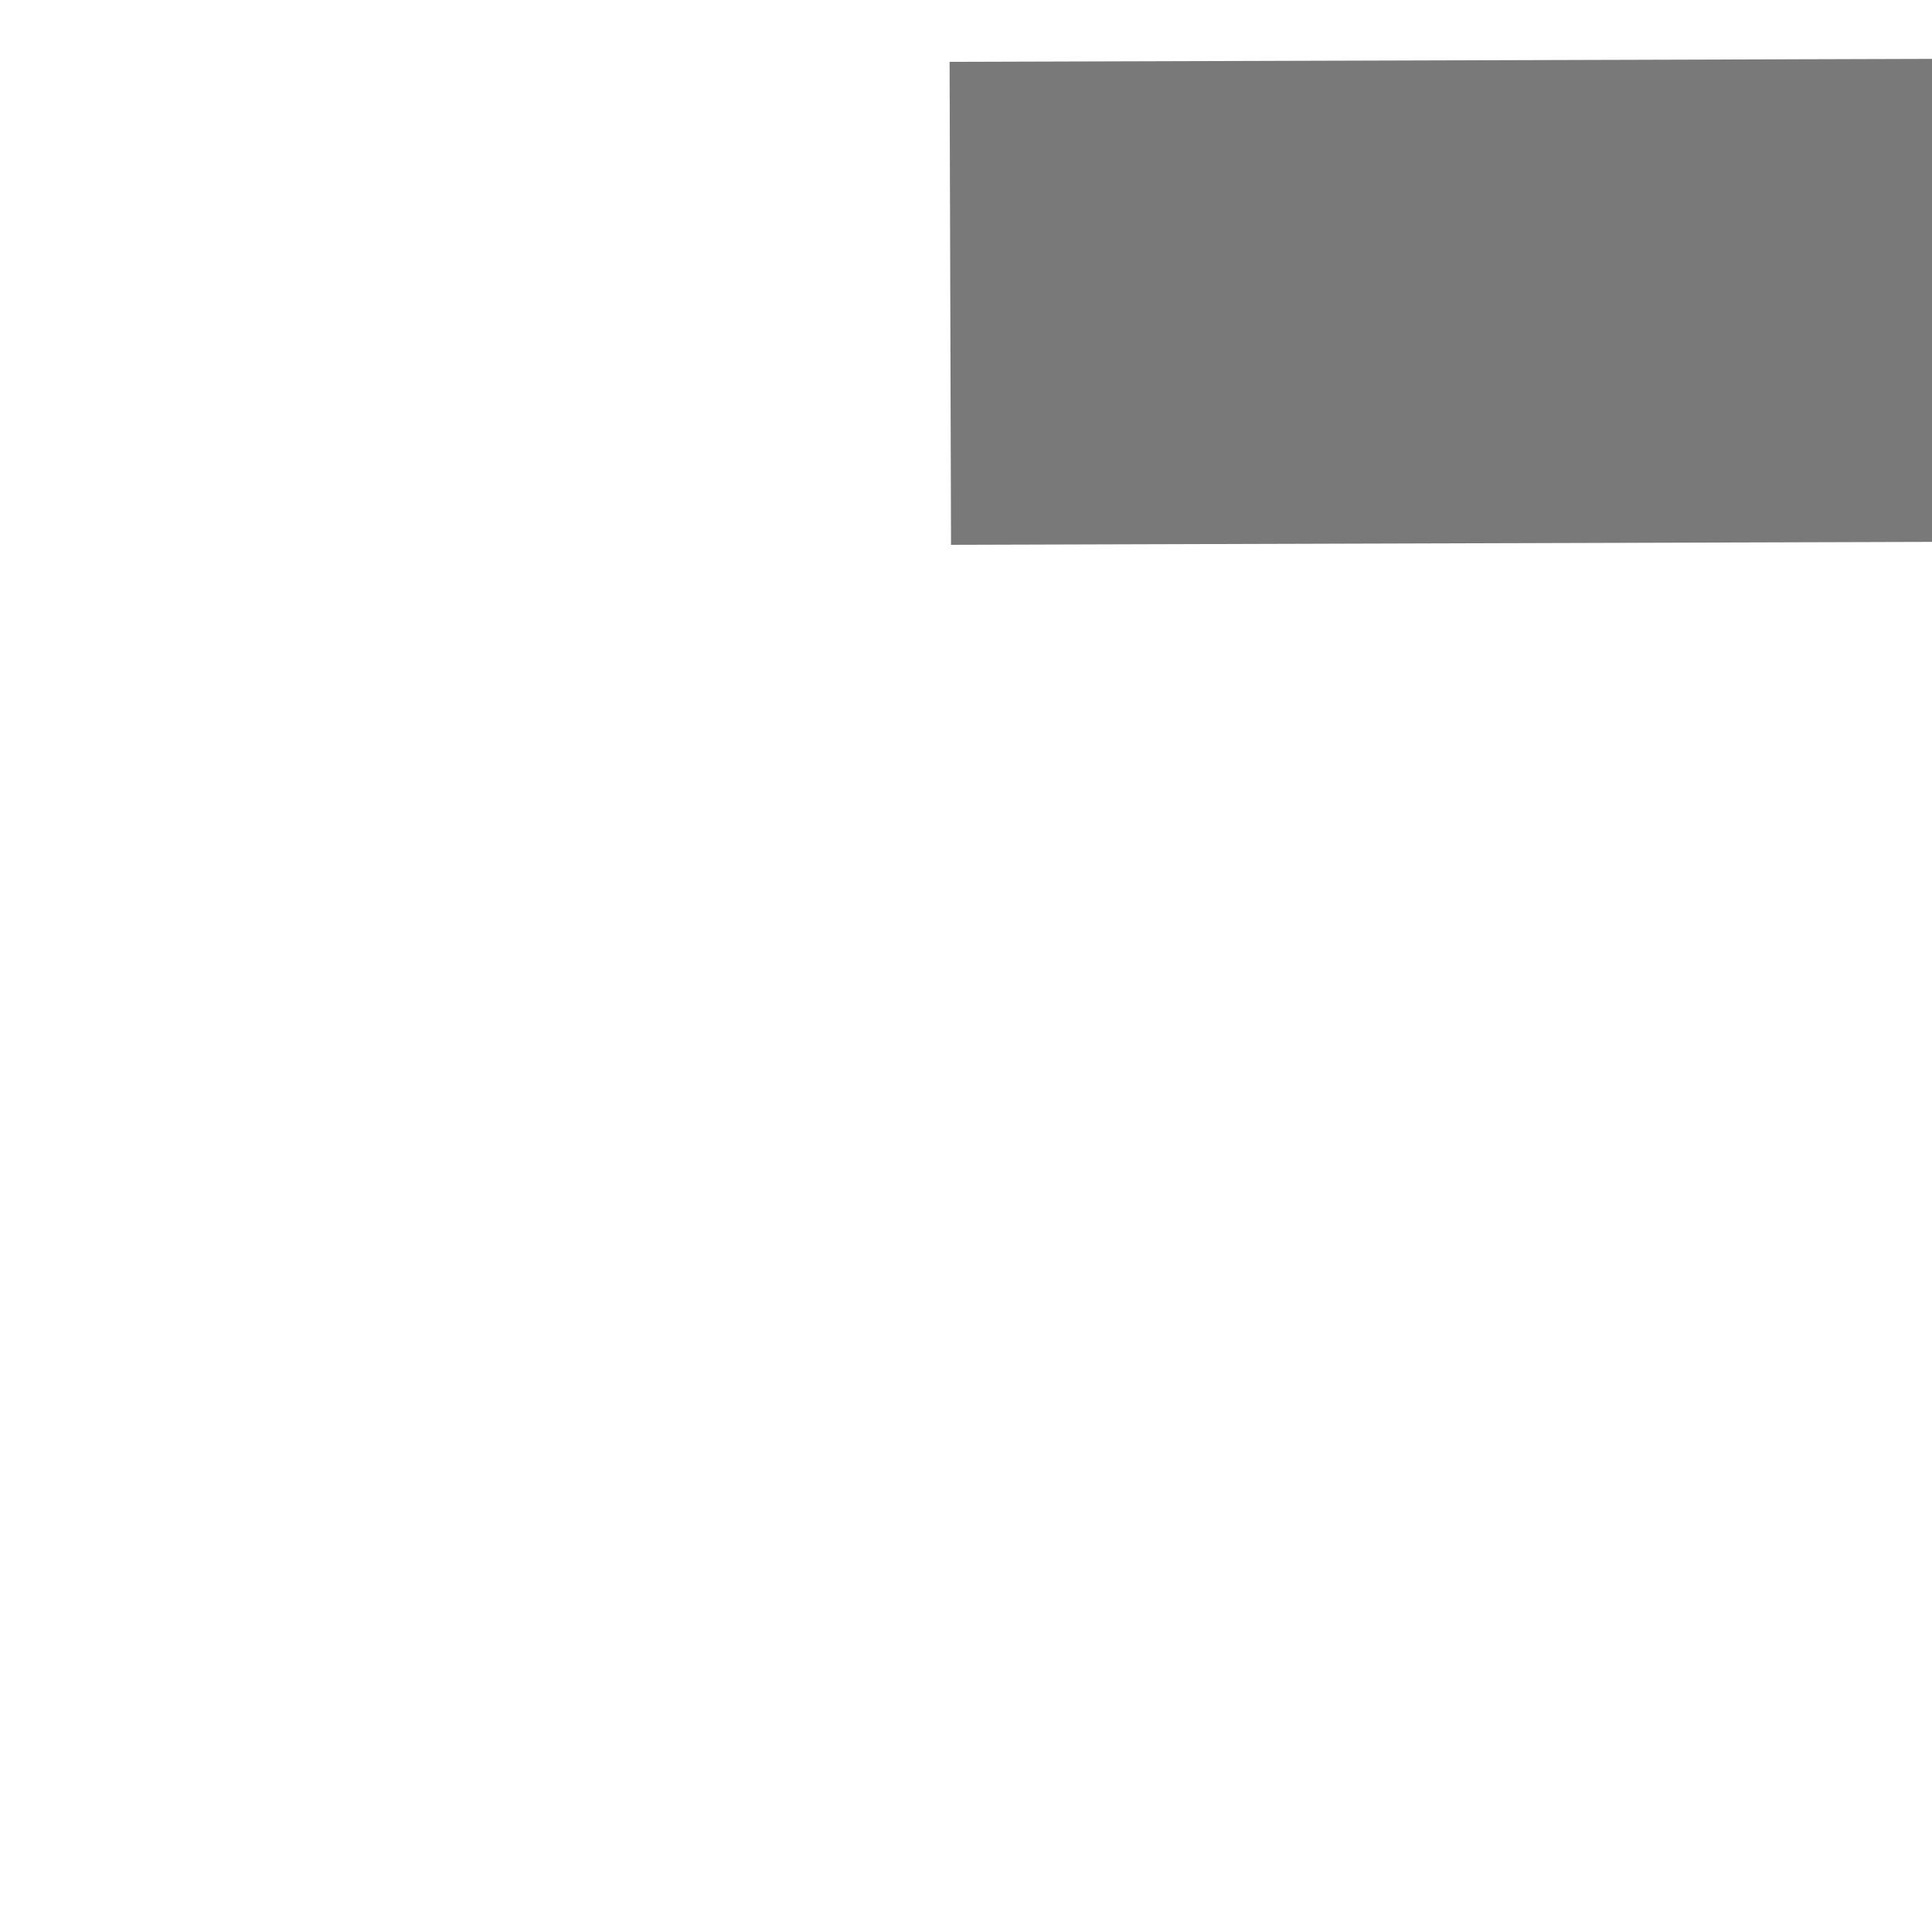 ﻿<?xml version="1.0" encoding="utf-8"?>
<svg version="1.1" xmlns:xlink="http://www.w3.org/1999/xlink" width="4px" height="4px" preserveAspectRatio="xMinYMid meet" viewBox="412 273  4 2" xmlns="http://www.w3.org/2000/svg">
  <path d="M 455.946 267.854  L 460.593 272.5  L 455.946 277.146  L 456.654 277.854  L 461.654 272.854  L 462.007 272.5  L 461.654 272.146  L 456.654 267.146  L 455.946 267.854  Z " fill-rule="nonzero" fill="#797979" stroke="none" transform="matrix(1 -0.003 0.003 1 -0.85 1.37 )" />
  <path d="M 414 272.5  L 461 272.5  " stroke-width="1" stroke="#797979" fill="none" transform="matrix(1 -0.003 0.003 1 -0.85 1.37 )" />
</svg>